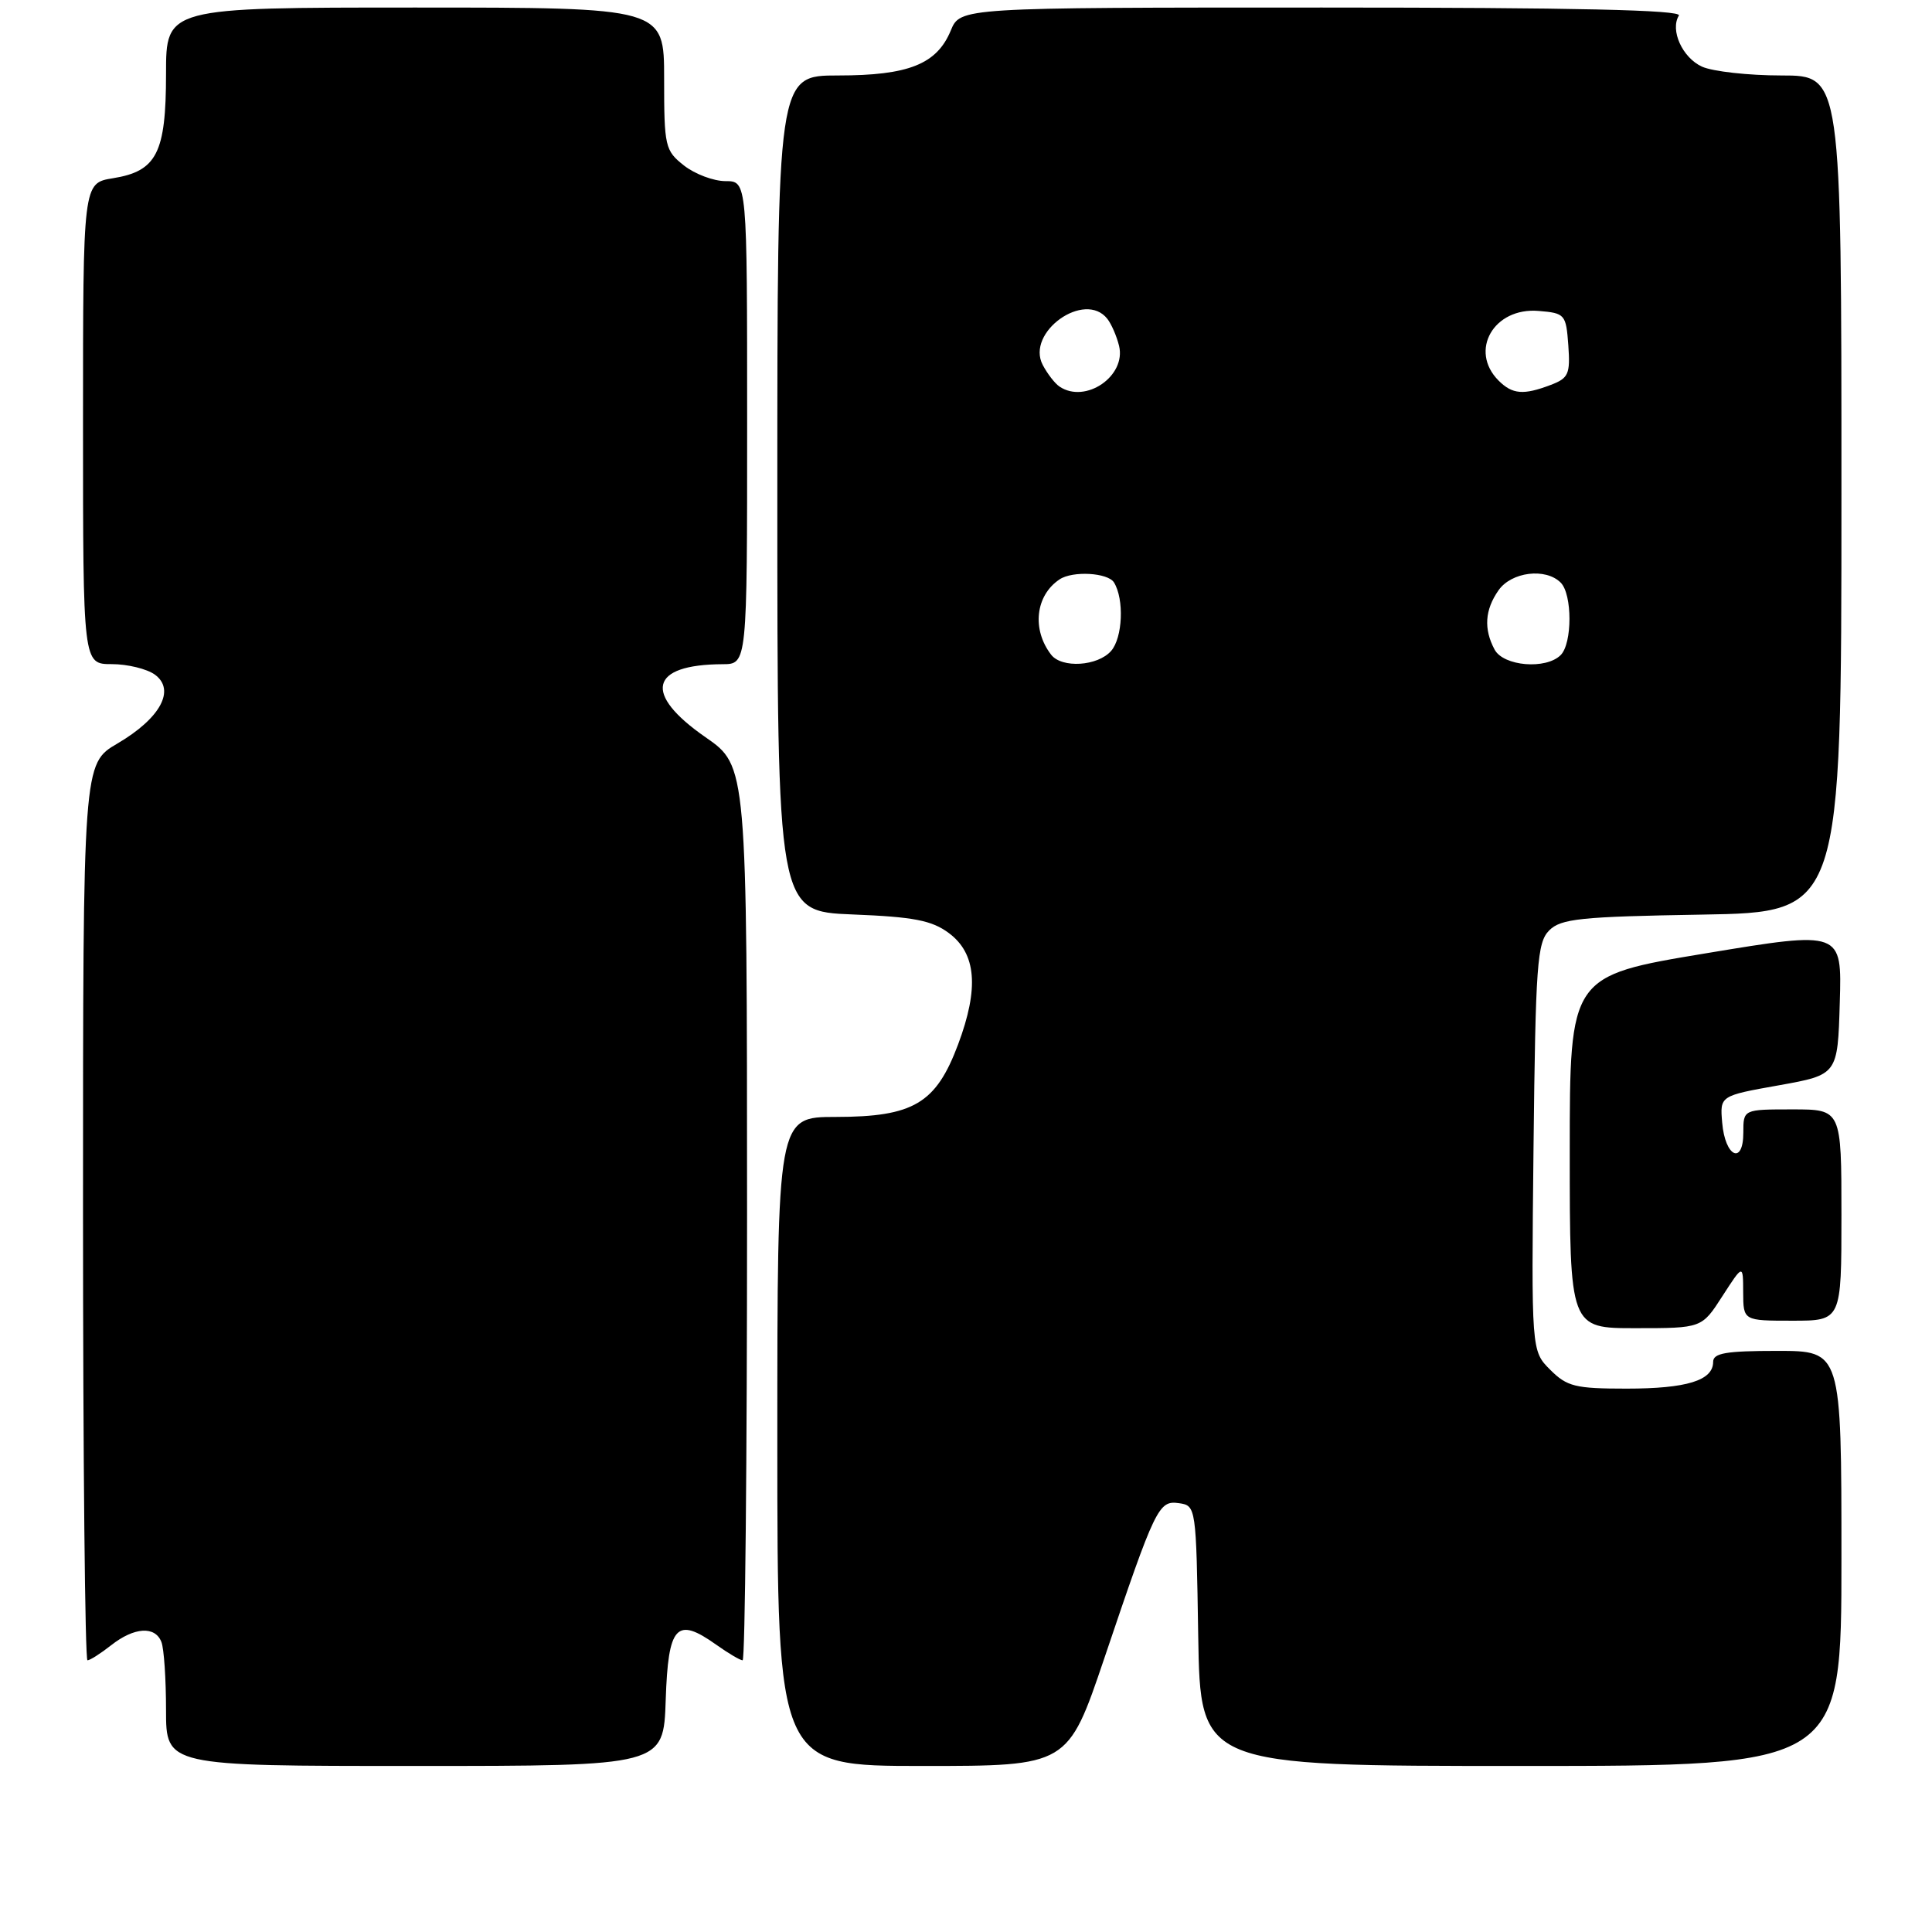 <?xml version="1.0" encoding="UTF-8" standalone="no"?>
<!DOCTYPE svg PUBLIC "-//W3C//DTD SVG 1.1//EN" "http://www.w3.org/Graphics/SVG/1.1/DTD/svg11.dtd" >
<svg xmlns="http://www.w3.org/2000/svg" xmlns:xlink="http://www.w3.org/1999/xlink" version="1.1" viewBox="0 0 256 256">
 <g >
 <path fill="currentColor"
d=" M 88.21 225.26 C 88.54 215.37 89.63 214.18 94.90 217.93 C 96.50 219.07 98.08 220.00 98.40 220.00 C 98.73 220.00 98.99 193.34 98.99 160.75 C 98.98 101.50 98.98 101.50 93.49 97.69 C 85.17 91.92 86.07 88.05 95.75 88.01 C 99.00 88.00 99.00 88.00 99.00 56.00 C 99.00 24.00 99.00 24.00 96.13 24.00 C 94.56 24.00 92.08 23.07 90.63 21.93 C 88.12 19.95 88.00 19.42 88.00 10.43 C 88.00 1.00 88.00 1.00 55.00 1.00 C 22.00 1.00 22.00 1.00 22.00 9.78 C 22.00 20.29 20.77 22.69 14.95 23.62 C 11.00 24.26 11.00 24.26 11.00 56.13 C 11.00 88.00 11.00 88.00 14.81 88.00 C 16.90 88.00 19.47 88.63 20.52 89.39 C 23.30 91.42 21.25 95.18 15.56 98.52 C 11.00 101.19 11.00 101.19 11.00 160.60 C 11.00 193.27 11.27 220.00 11.59 220.00 C 11.92 220.00 13.33 219.10 14.73 218.00 C 17.78 215.60 20.56 215.42 21.39 217.58 C 21.73 218.45 22.00 222.50 22.00 226.58 C 22.00 234.00 22.00 234.00 54.96 234.00 C 87.92 234.00 87.92 234.00 88.21 225.26 Z  M 146.32 219.75 C 153.11 199.63 153.52 198.79 156.23 199.18 C 158.48 199.50 158.50 199.68 158.77 216.75 C 159.05 234.00 159.05 234.00 201.52 234.00 C 244.00 234.00 244.00 234.00 244.00 206.50 C 244.00 179.00 244.00 179.00 235.50 179.00 C 228.70 179.00 227.00 179.29 227.00 180.46 C 227.00 182.92 223.50 184.00 215.52 184.00 C 208.73 184.00 207.64 183.73 205.41 181.50 C 202.91 179.00 202.91 179.00 203.20 152.03 C 203.47 127.73 203.68 124.89 205.28 123.28 C 206.84 121.73 209.40 121.46 225.53 121.19 C 244.00 120.88 244.00 120.88 244.00 65.44 C 244.00 10.00 244.00 10.00 236.05 10.00 C 231.67 10.00 226.94 9.47 225.52 8.83 C 222.92 7.64 221.27 3.99 222.46 2.06 C 222.92 1.32 208.60 1.00 175.18 1.00 C 127.24 1.00 127.24 1.00 125.98 4.05 C 124.13 8.51 120.39 10.00 111.05 10.00 C 103.00 10.00 103.00 10.00 103.00 65.38 C 103.00 120.77 103.00 120.77 112.97 121.17 C 121.08 121.49 123.47 121.96 125.72 123.63 C 129.37 126.34 129.75 130.93 126.95 138.40 C 124.02 146.22 121.04 147.99 110.75 148.00 C 103.00 148.00 103.00 148.00 103.00 191.00 C 103.00 234.00 103.00 234.00 122.25 234.00 C 141.50 234.00 141.50 234.00 146.32 219.75 Z  M 228.23 171.74 C 230.97 167.50 230.97 167.50 230.98 171.25 C 231.00 175.00 231.00 175.00 237.50 175.00 C 244.00 175.00 244.00 175.00 244.00 161.00 C 244.00 147.00 244.00 147.00 237.50 147.00 C 231.00 147.00 231.00 147.00 231.00 150.08 C 231.00 154.43 228.58 153.30 228.20 148.77 C 227.89 145.20 227.89 145.20 235.70 143.81 C 243.50 142.41 243.50 142.41 243.78 132.87 C 244.07 123.33 244.07 123.33 226.03 126.32 C 208.00 129.31 208.00 129.31 208.00 152.66 C 208.00 176.00 208.00 176.00 216.75 175.99 C 225.50 175.99 225.50 175.99 228.23 171.74 Z  M 139.28 86.75 C 136.70 83.41 137.20 78.90 140.40 76.77 C 142.13 75.61 146.81 75.88 147.61 77.18 C 148.98 79.40 148.76 84.50 147.23 86.25 C 145.45 88.28 140.69 88.58 139.28 86.75 Z  M 198.04 86.07 C 196.58 83.34 196.75 80.81 198.56 78.22 C 200.27 75.77 204.81 75.21 206.80 77.20 C 208.35 78.75 208.35 85.25 206.80 86.80 C 204.85 88.75 199.22 88.28 198.04 86.07 Z  M 140.40 51.23 C 139.79 50.83 138.79 49.54 138.17 48.36 C 135.89 44.03 143.74 38.43 146.73 42.25 C 147.27 42.94 147.97 44.55 148.28 45.82 C 149.26 49.82 143.85 53.54 140.40 51.23 Z  M 198.57 50.43 C 194.62 46.47 197.93 40.70 203.87 41.20 C 207.37 41.49 207.51 41.65 207.81 45.75 C 208.08 49.55 207.84 50.11 205.49 51.00 C 201.87 52.38 200.40 52.26 198.57 50.43 Z "/>
</g>
</svg>